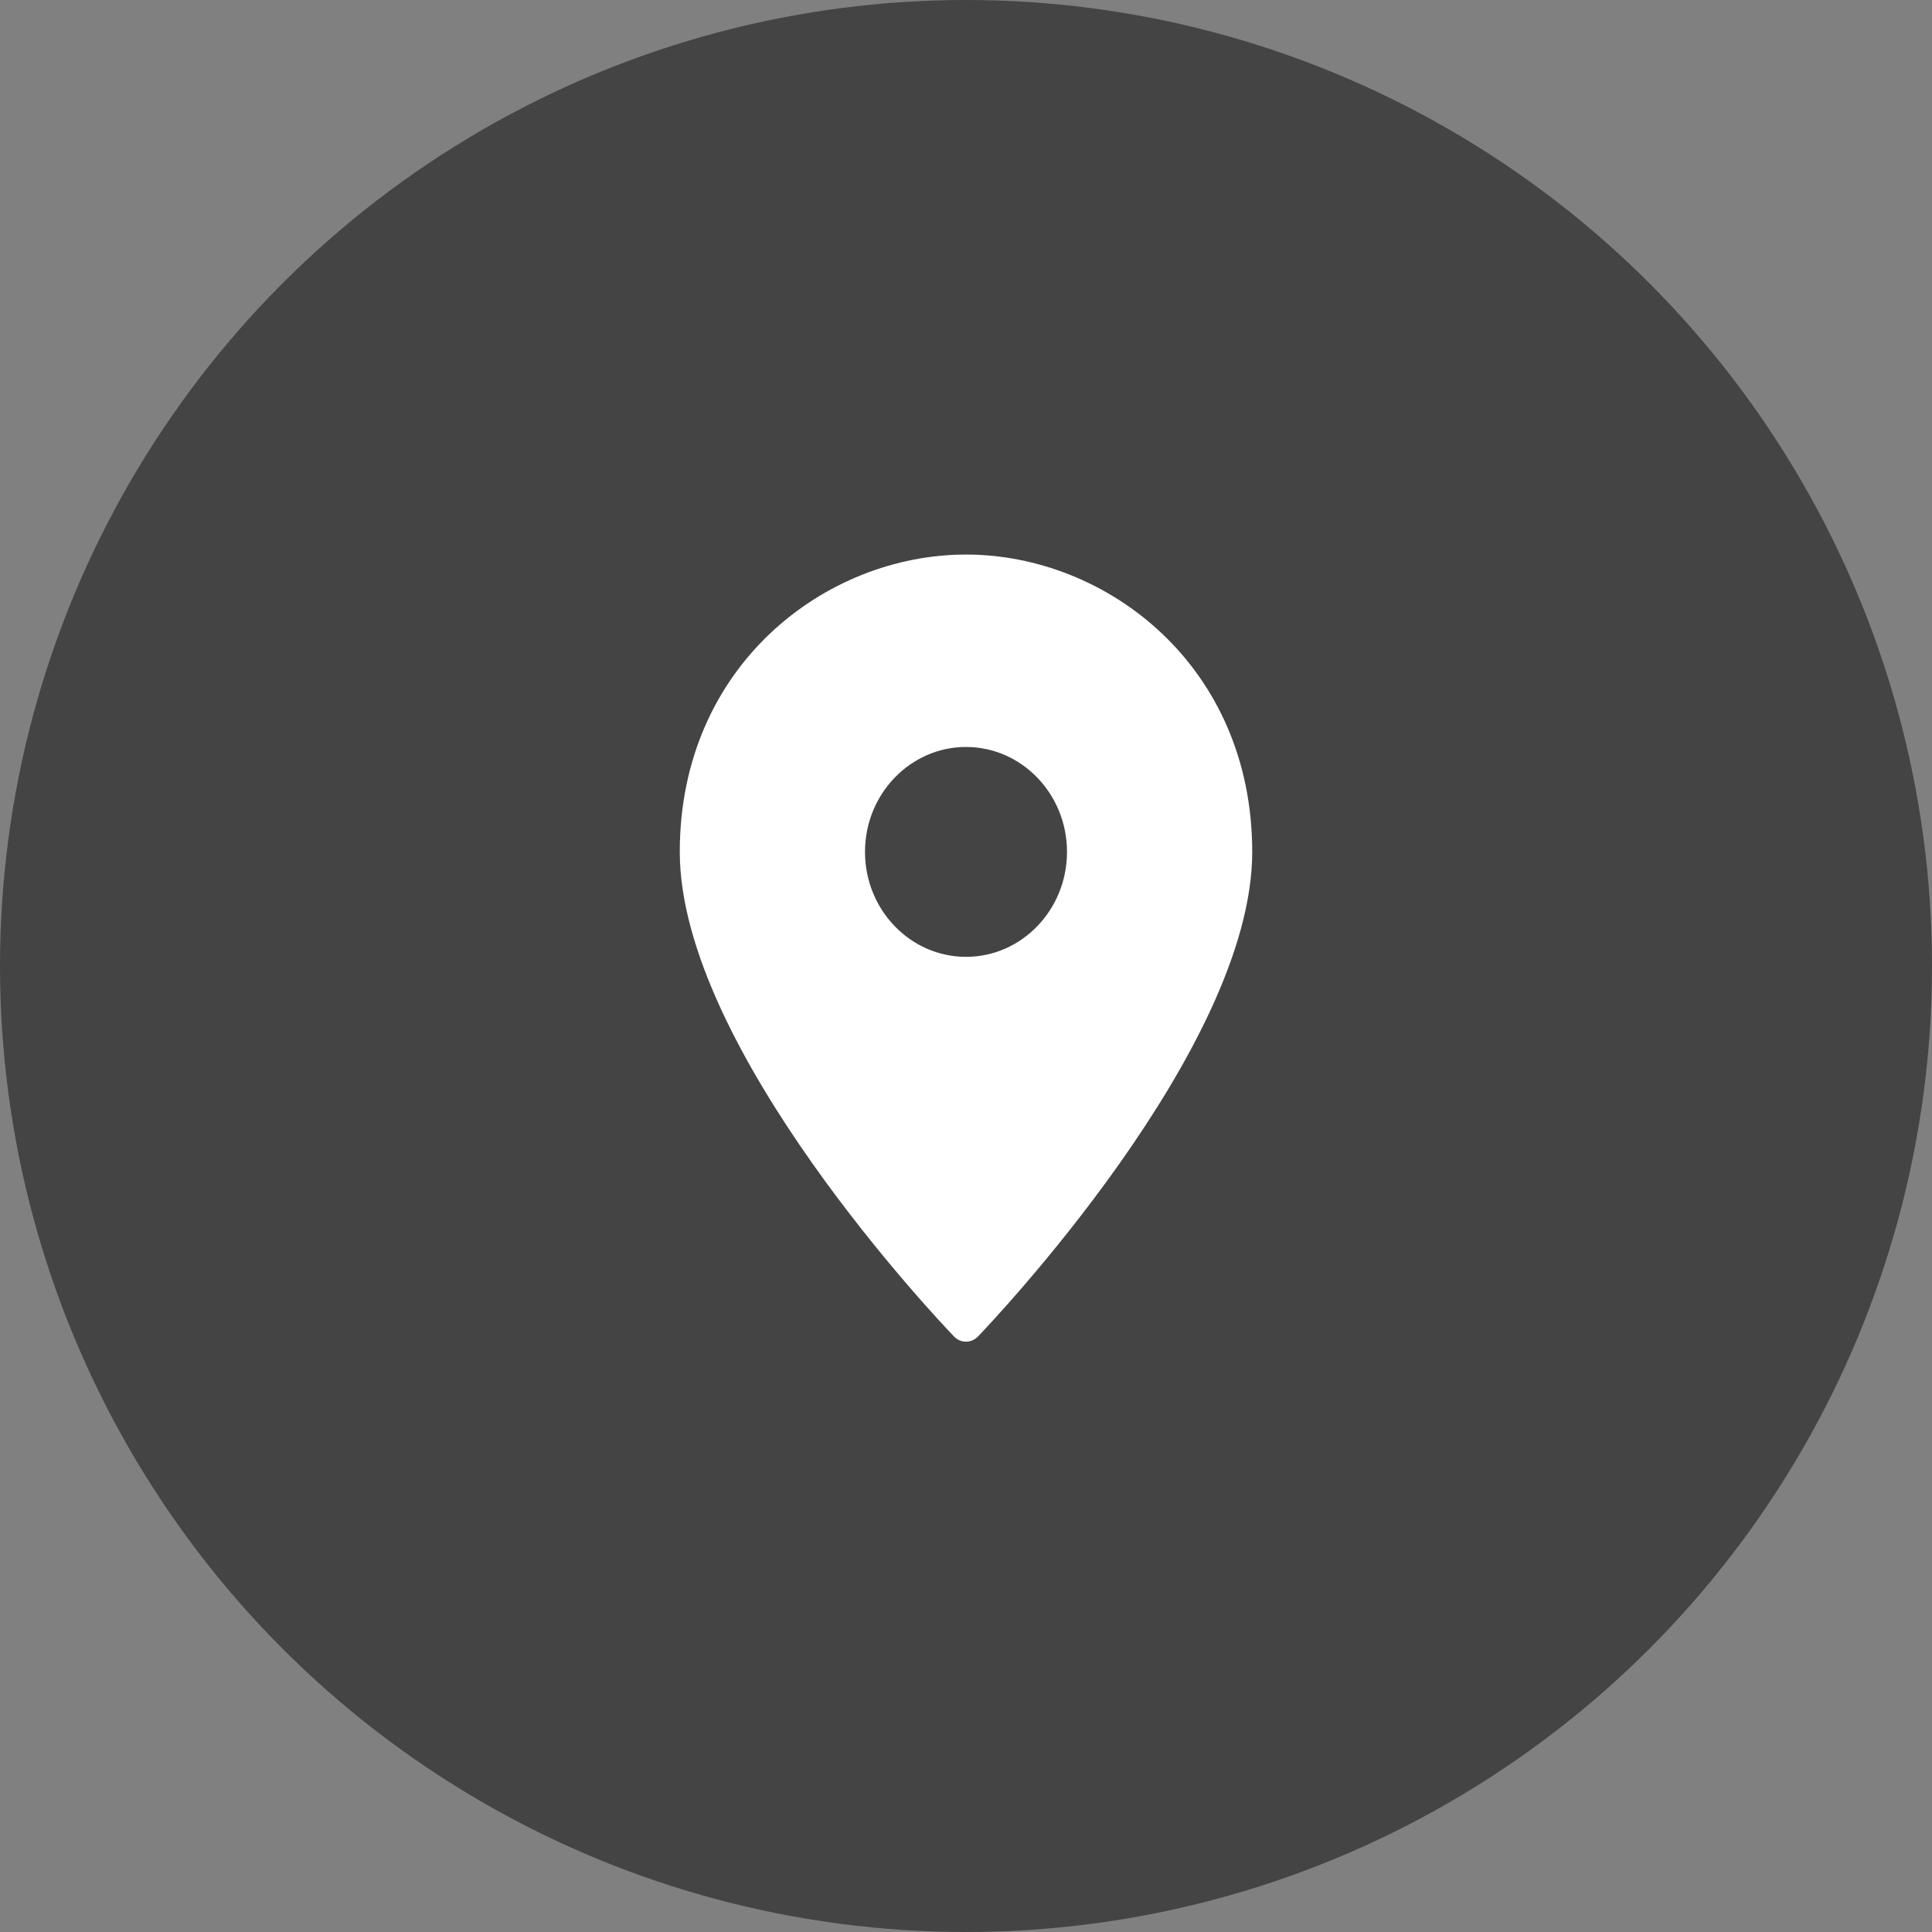 <svg width="54" height="54" viewBox="0 0 54 54" fill="none" xmlns="http://www.w3.org/2000/svg">
<rect x="0" y="0" width="54" height="54" fill="#808080" stroke="none"/>
<circle cx="27" cy="27" r="27" fill="#444444"/>
<path fill-rule="evenodd" clip-rule="evenodd" d="M19 23.811C19 18.609 23.068 15.5 27 15.5C30.932 15.5 35 18.609 35 23.811C35 29.328 27.646 37.032 27.333 37.357C27.245 37.449 27.125 37.5 27 37.5C26.875 37.5 26.755 37.449 26.667 37.357C26.354 37.032 19 29.328 19 23.811ZM24.177 23.811C24.177 25.429 25.443 26.744 27 26.744C28.557 26.744 29.823 25.429 29.823 23.811C29.823 22.193 28.557 20.878 27 20.878C25.443 20.878 24.177 22.193 24.177 23.811Z" fill="white"/>
</svg>
